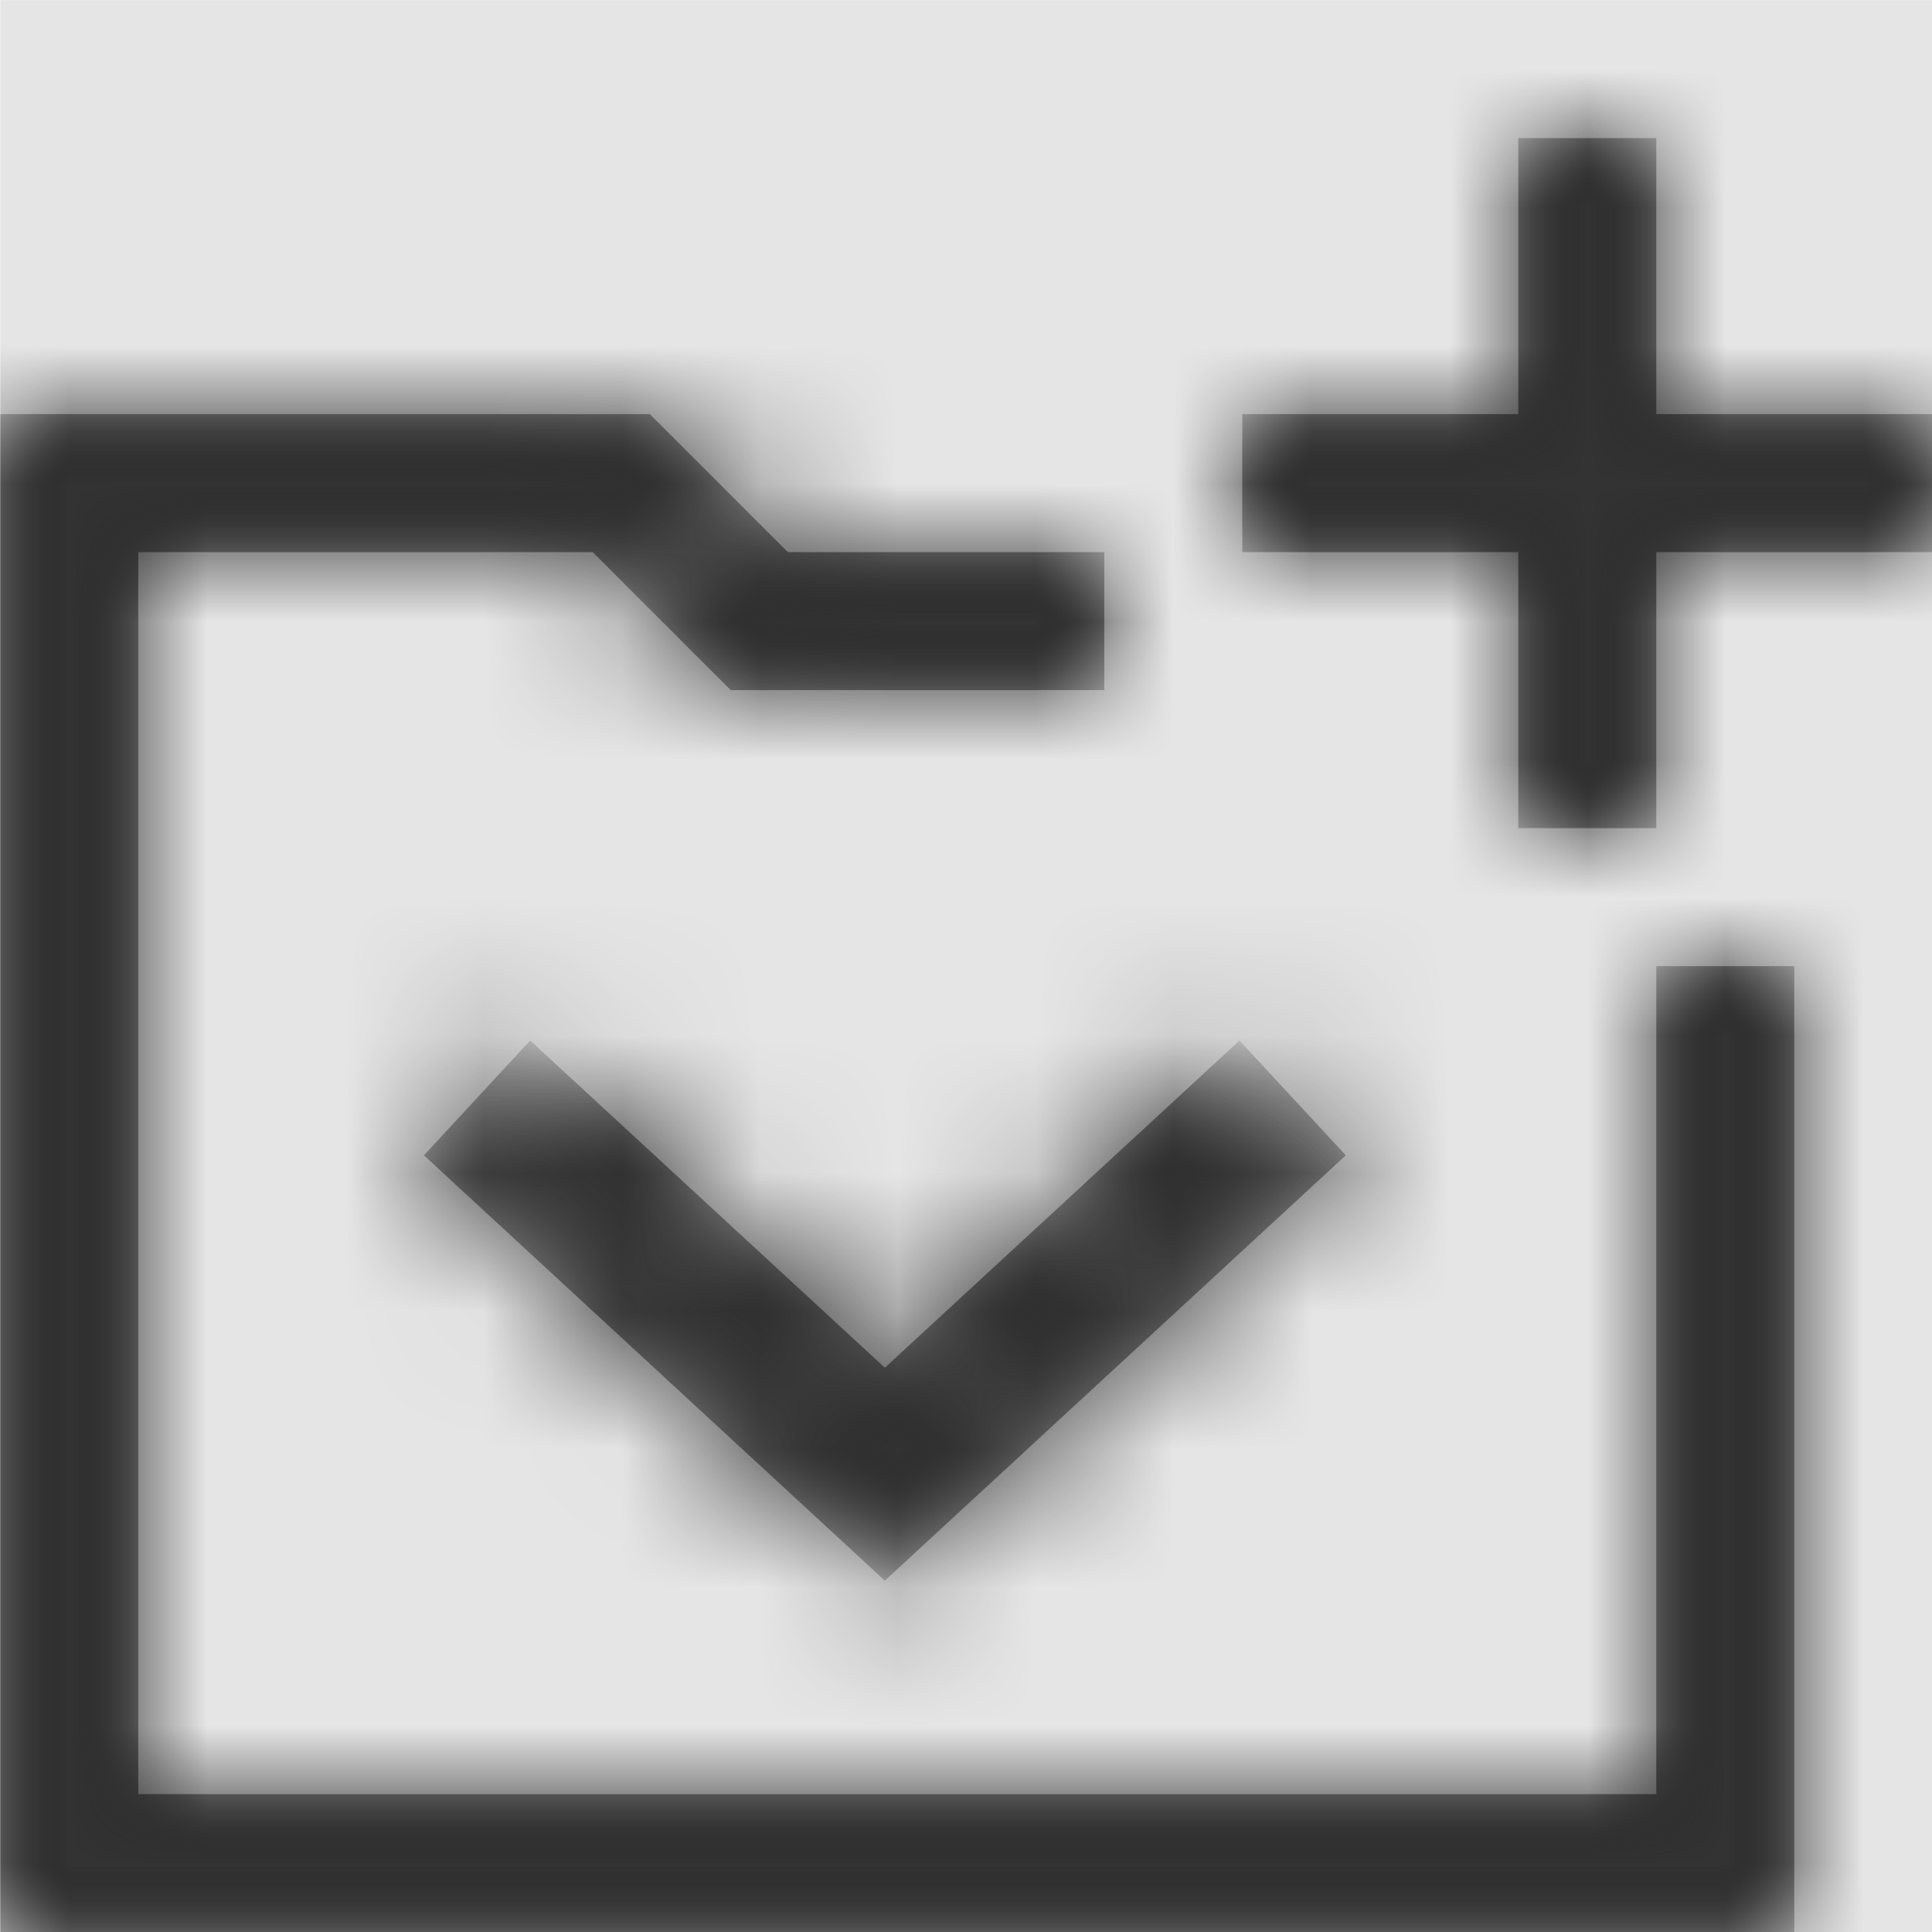 <svg width="1000" height="1000" viewBox="0 0 1000 1000" version="1.1" xmlns="http://www.w3.org/2000/svg" xmlns:xlink="http://www.w3.org/1999/xlink">
<title>new-team-project</title>
<desc>Created using Figma</desc>
<g id="Canvas" transform="matrix(71.429 0 0 71.429 -18071.4 -11000)">
<rect x="253" y="154" width="14" height="14" fill="#E5E5E5"/>
<g id="new-team-project">
<mask id="mask0_outline" mask-type="alpha">
<g id="Mask">
<use xlink:href="#path0_fill" transform="translate(253 155)" fill="#FFFFFF"/>
</g>
</mask>
<g id="Mask" mask="url(#mask0_outline)">
<use xlink:href="#path0_fill" transform="translate(253 155)"/>
</g>
<g id="&#226;&#134;&#170;&#240;&#159;&#142;&#168;Color" mask="url(#mask0_outline)">
<g id="Rectangle 3">
<use xlink:href="#path1_fill" transform="translate(253 154)" fill="#333333"/>
</g>
</g>
</g>
</g>
<defs>
<path id="path0_fill" fill-rule="evenodd" d="M 14 2L 14 3L 12 3L 12 5L 11 5L 11 3L 9 3L 9 2L 11 2L 11 0L 12 0L 12 2L 14 2ZM 12 12L 1 12L 1 3L 4.293 3L 5.293 4L 8 4L 8 3L 5.707 3L 4.707 2L 0 2L 0 13L 13 13L 13 6L 12 6L 12 12ZM 3.07 7.371L 3.84 6.539L 6.41 8.91L 8.98 6.539L 9.75 7.371L 6.41 10.453L 3.07 7.371Z"/>
<path id="path1_fill" fill-rule="evenodd" d="M 0 0L 14 0L 14 14L 0 14L 0 0Z"/>
</defs>
</svg>
